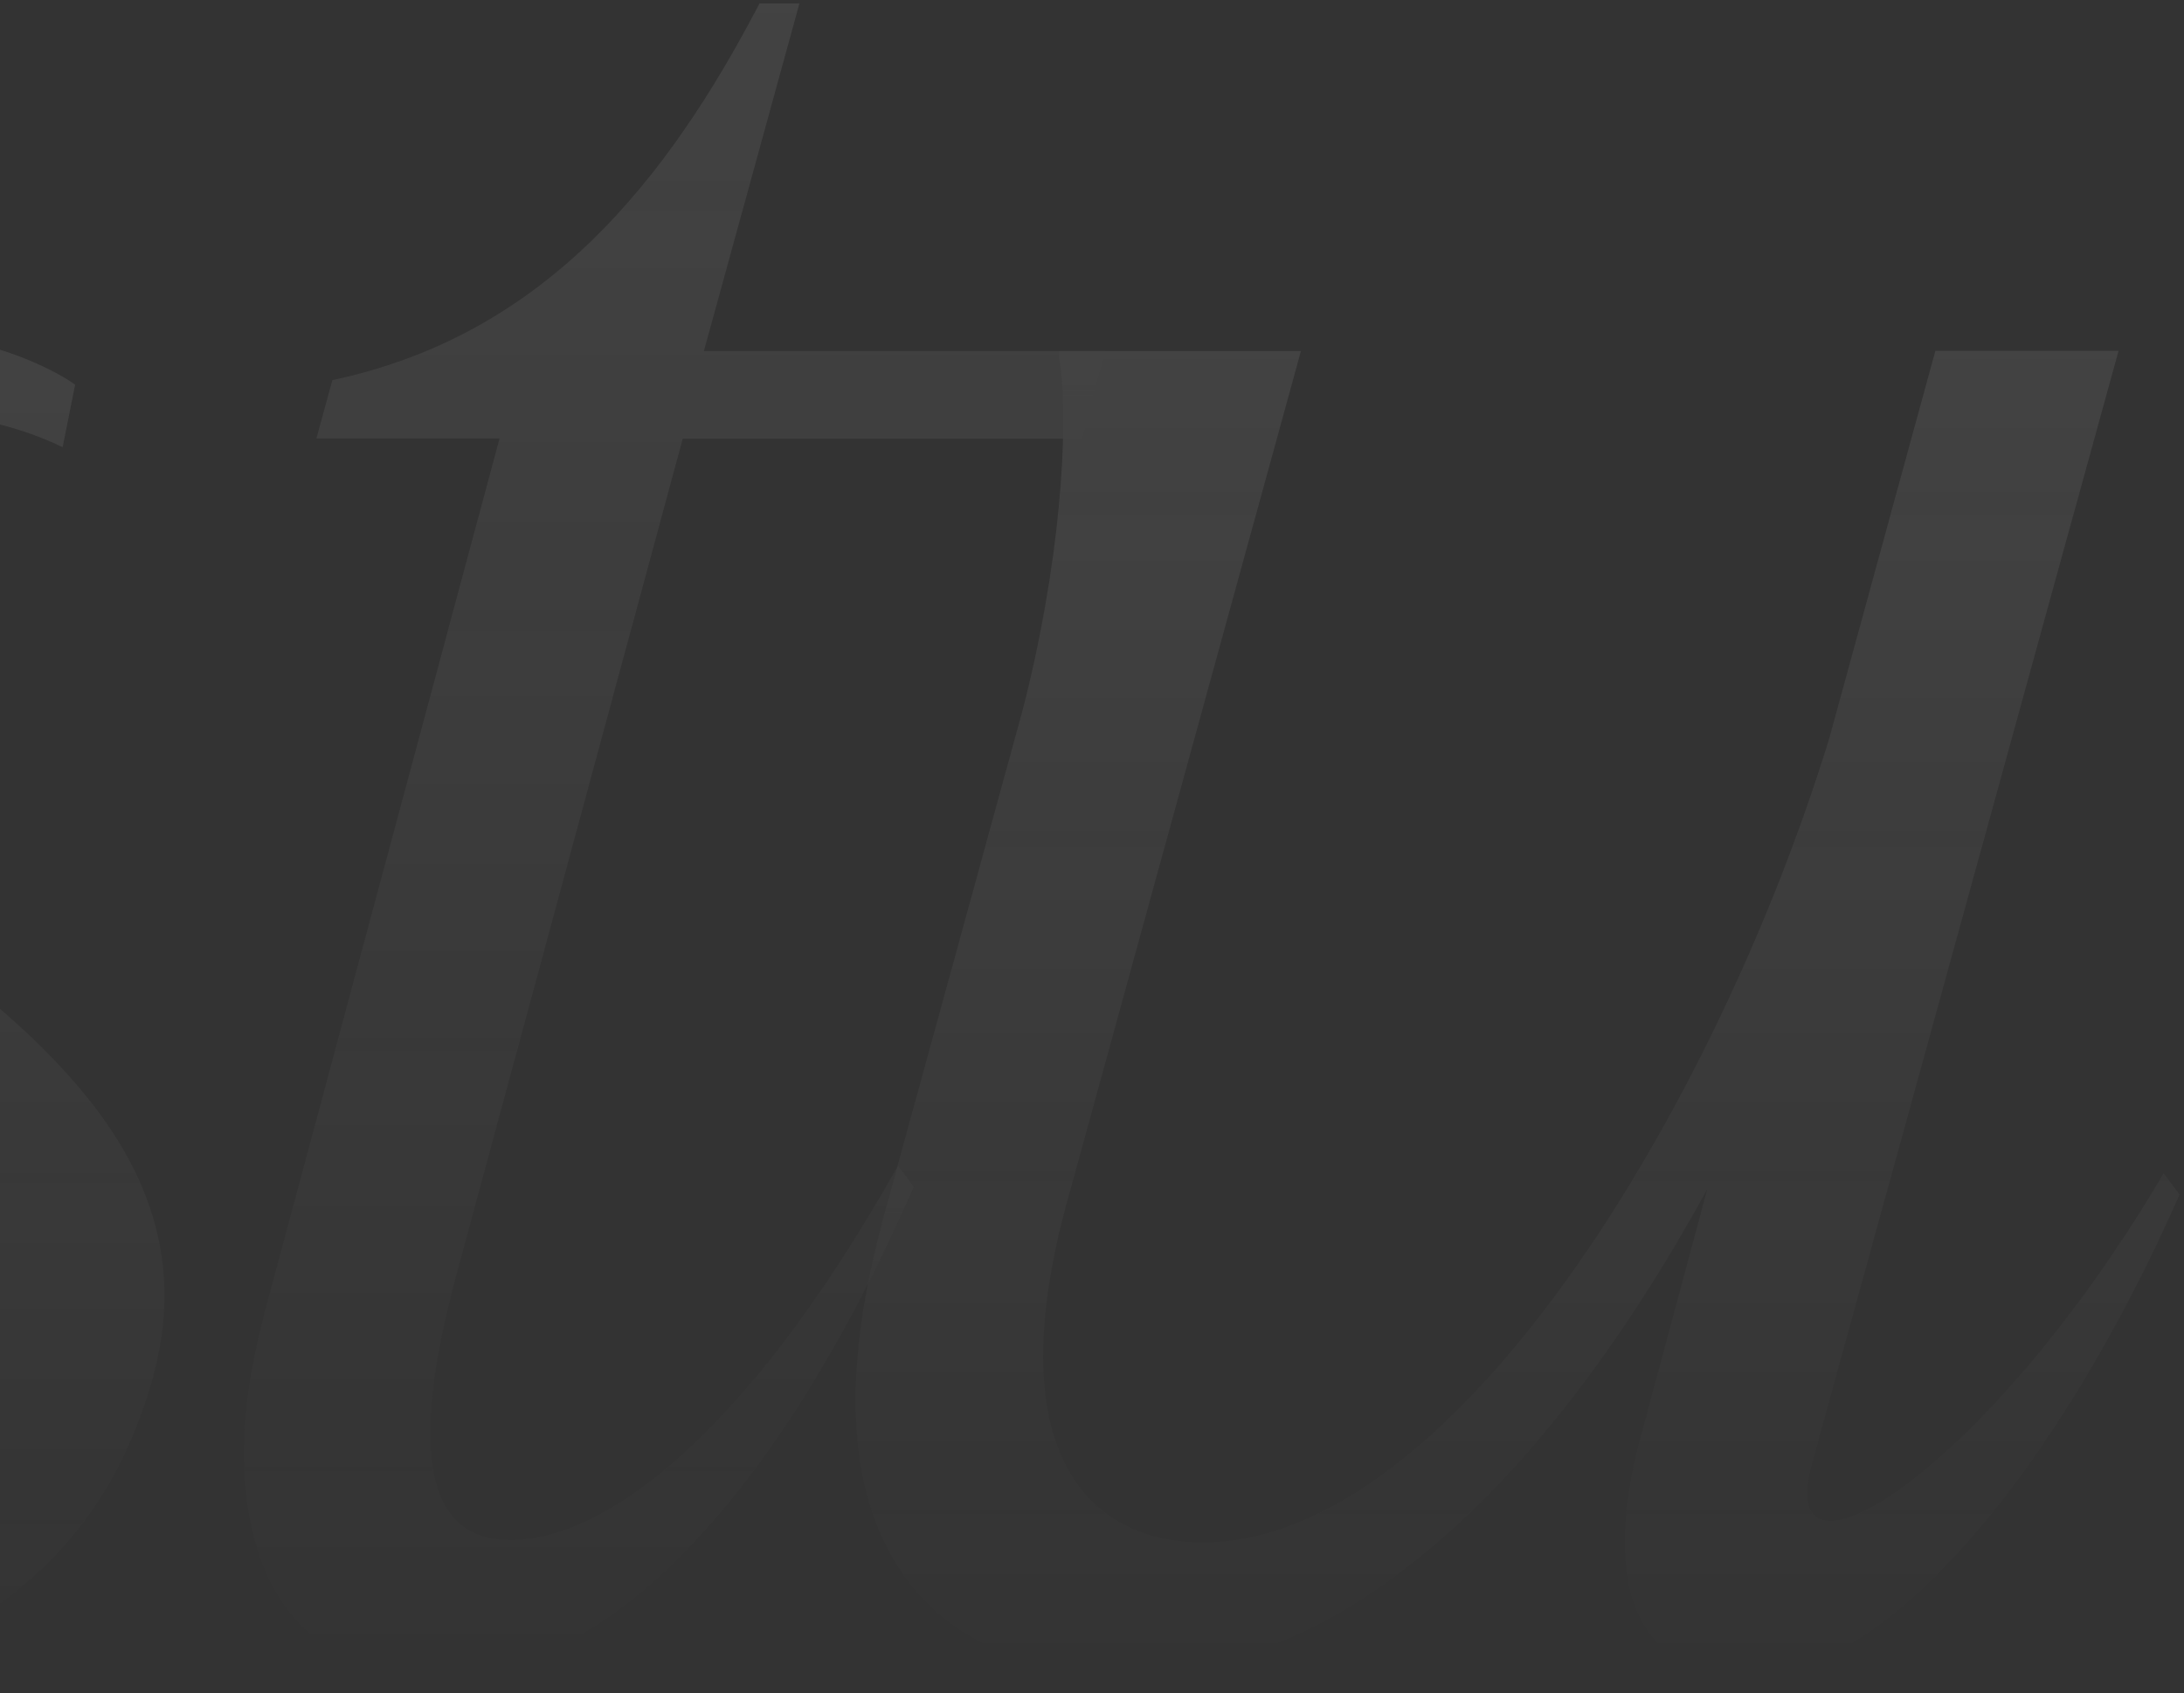 <svg width="463" height="359" viewBox="0 0 463 359" fill="none" xmlns="http://www.w3.org/2000/svg">
<rect x="0" y="0" width="463" height="359" fill="#333333" stroke="none"/>
<g opacity="0.08">
<path d="M15.927 81.563C11.439 78.226 -2.54 71.438 -17.728 70.977C-63.292 69.539 -98.731 91.803 -111.1 127.817C-127.38 174.474 -84.636 204.332 -54.835 224.007C-48.737 227.977 -42.869 232.004 -37.346 236.146C-17.441 250.989 -2.483 267.155 -0.642 286.024C-0.067 292.353 -0.93 299.084 -3.633 306.102C-4.957 309.439 -6.51 312.488 -8.293 315.25C-17.038 329.172 -30.845 336.421 -45.285 339.182C-51.441 340.39 -57.769 340.736 -63.81 340.448C-74.741 340.103 -84.808 337.399 -93.898 332.854C-100.456 329.632 -106.44 325.548 -111.847 320.715C-125.309 308.806 -135.147 292.928 -140.325 276.877L-141.993 277.453L-157.181 320.6L-160 328.654C-149.127 337.054 -136.068 343.9 -121.858 348.905C-103.736 355.348 -83.658 358.8 -63.81 358.455C-52.016 358.282 -41.028 356.901 -30.845 354.198C-1.62 346.316 20.241 327.849 30.309 298.681C30.654 297.818 30.942 296.898 31.23 295.977C39.744 270.204 32.898 248.803 15.121 228.667C6.204 218.542 -5.417 208.762 -19.224 198.867C-21.64 197.141 -24.114 195.357 -26.703 193.631C-53.685 175.049 -89.123 153.13 -76.754 121.086C-68.355 98.534 -45.803 88.984 -22.216 87.891C-9.099 87.258 2.867 89.79 13.28 94.795L15.927 81.563Z" fill="url(#paint0_linear_149_381)"/>
<path d="M55.851 279.12L105.903 92.953H67.07L70.464 80.584C115.452 71.034 141.341 38.415 161.016 0.733H169.473L149.223 74.429H234.367L229.304 93.011H144.735L96.928 269.628C83.984 316.86 95.259 326.467 108.204 326.467C127.304 326.467 157.162 306.217 190.357 247.134L193.751 251.621C169.013 307.885 133.574 355.693 91.923 355.693C57.635 355.693 44.115 323.073 55.909 279.178L55.851 279.12Z" fill="url(#paint1_linear_149_381)"/>
<path d="M186.906 259.447L216.706 150.887C224.588 120.512 226.832 90.711 224.588 76.099V74.43H275.79L226.314 254.441C211.701 307.311 230.226 326.987 255.021 326.987C307.891 326.987 363.58 235.284 387.8 156.525L410.295 74.373H449.127L383.888 311.166C376.582 339.873 421.571 311.741 458.677 248.746L462.072 253.233C437.334 309.498 400.745 355.637 370.369 355.637C353.513 355.637 337.174 344.361 347.875 304.435L361.912 252.14C332.111 306.679 289.367 355.061 238.165 355.061C201.058 355.061 167.863 330.323 186.963 259.447H186.906Z" fill="url(#paint2_linear_149_381)"/>
</g>
<defs>
<linearGradient id="paint0_linear_149_381" x1="-62.565" y1="70.912" x2="-62.565" y2="358.478" gradientUnits="userSpaceOnUse">
<stop stop-color="#FAFAFA"/>
<stop offset="1" stop-color="#FAFAFA" stop-opacity="0"/>
</linearGradient>
<linearGradient id="paint1_linear_149_381" x1="143.048" y1="0.733" x2="143.048" y2="355.693" gradientUnits="userSpaceOnUse">
<stop stop-color="#FAFAFA"/>
<stop offset="1" stop-color="#FAFAFA" stop-opacity="0"/>
</linearGradient>
<linearGradient id="paint2_linear_149_381" x1="321.732" y1="74.373" x2="321.732" y2="355.637" gradientUnits="userSpaceOnUse">
<stop stop-color="#FAFAFA"/>
<stop offset="1" stop-color="#FAFAFA" stop-opacity="0"/>
</linearGradient>
</defs>
</svg>
